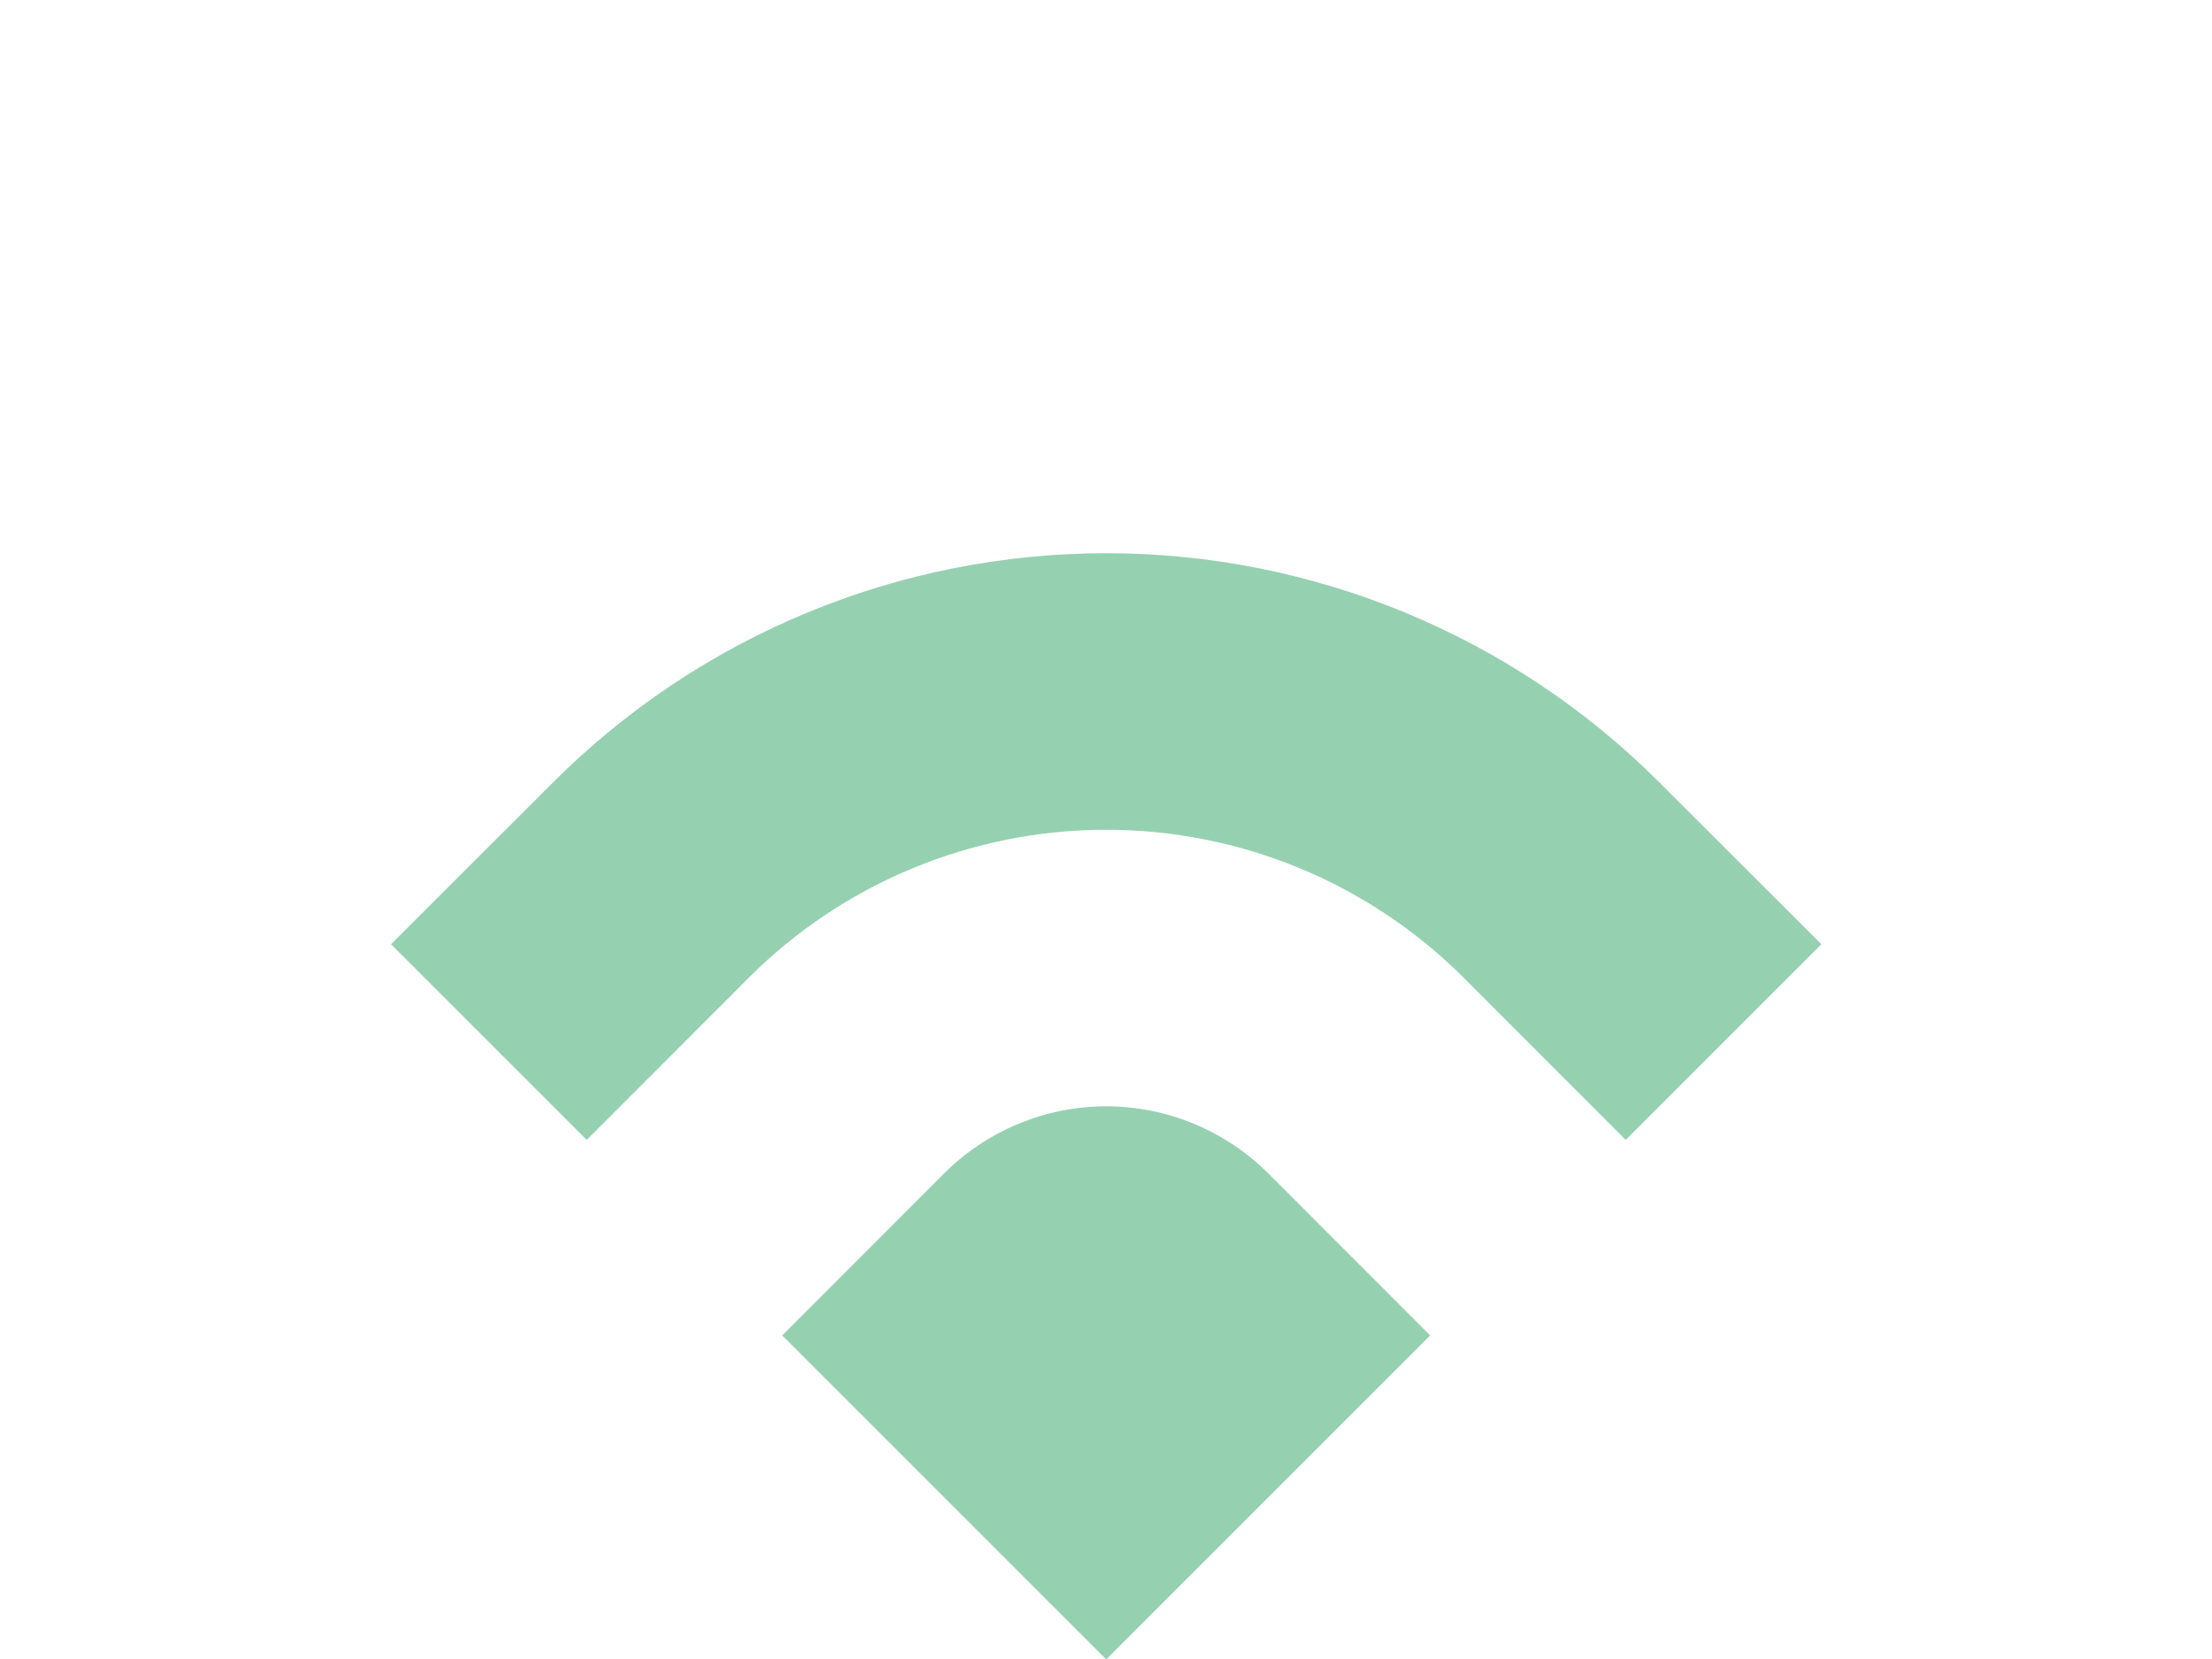 <?xml version="1.0" encoding="utf-8"?>
<svg viewBox="242 244 43 32.25" width="43" height="32.25" xmlns="http://www.w3.org/2000/svg">
  <path d="M1.172 5.828L0 7L1.414 8.414L2.586 7.243C4.022 5.807 5.969 5 8 5C10.031 5 11.978 5.807 13.414 7.243L14.586 8.414L16 7L14.828 5.828C13.017 4.017 10.561 3 8 3C5.439 3 2.983 4.017 1.172 5.828Z" fill="#95d1b0" style="fill-opacity: 0.9; opacity: 0;" transform="matrix(2.688, 0, 0, 2.688, 242, 235.938)"/>
  <path d="M13.172 9.828L12 8.657C10.939 7.596 9.5 7 8 7C6.5 7 5.061 7.596 4 8.657L2.828 9.828L4.243 11.243L5.414 10.071C6.1 9.385 7.03 9 8 9C8.97 9 9.9 9.385 10.586 10.071L11.757 11.243L13.172 9.828Z" fill="#95d1b0" transform="matrix(2.688, 0, 0, 2.688, 242, 235.938)"/>
  <path d="M10.343 12.657L9.172 11.485C8.861 11.175 8.439 11 8 11C7.561 11 7.139 11.175 6.828 11.485L5.657 12.657L8 15L10.343 12.657Z" fill="#95d1b0" transform="matrix(2.688, 0, 0, 2.688, 242, 235.938)"/>
</svg>